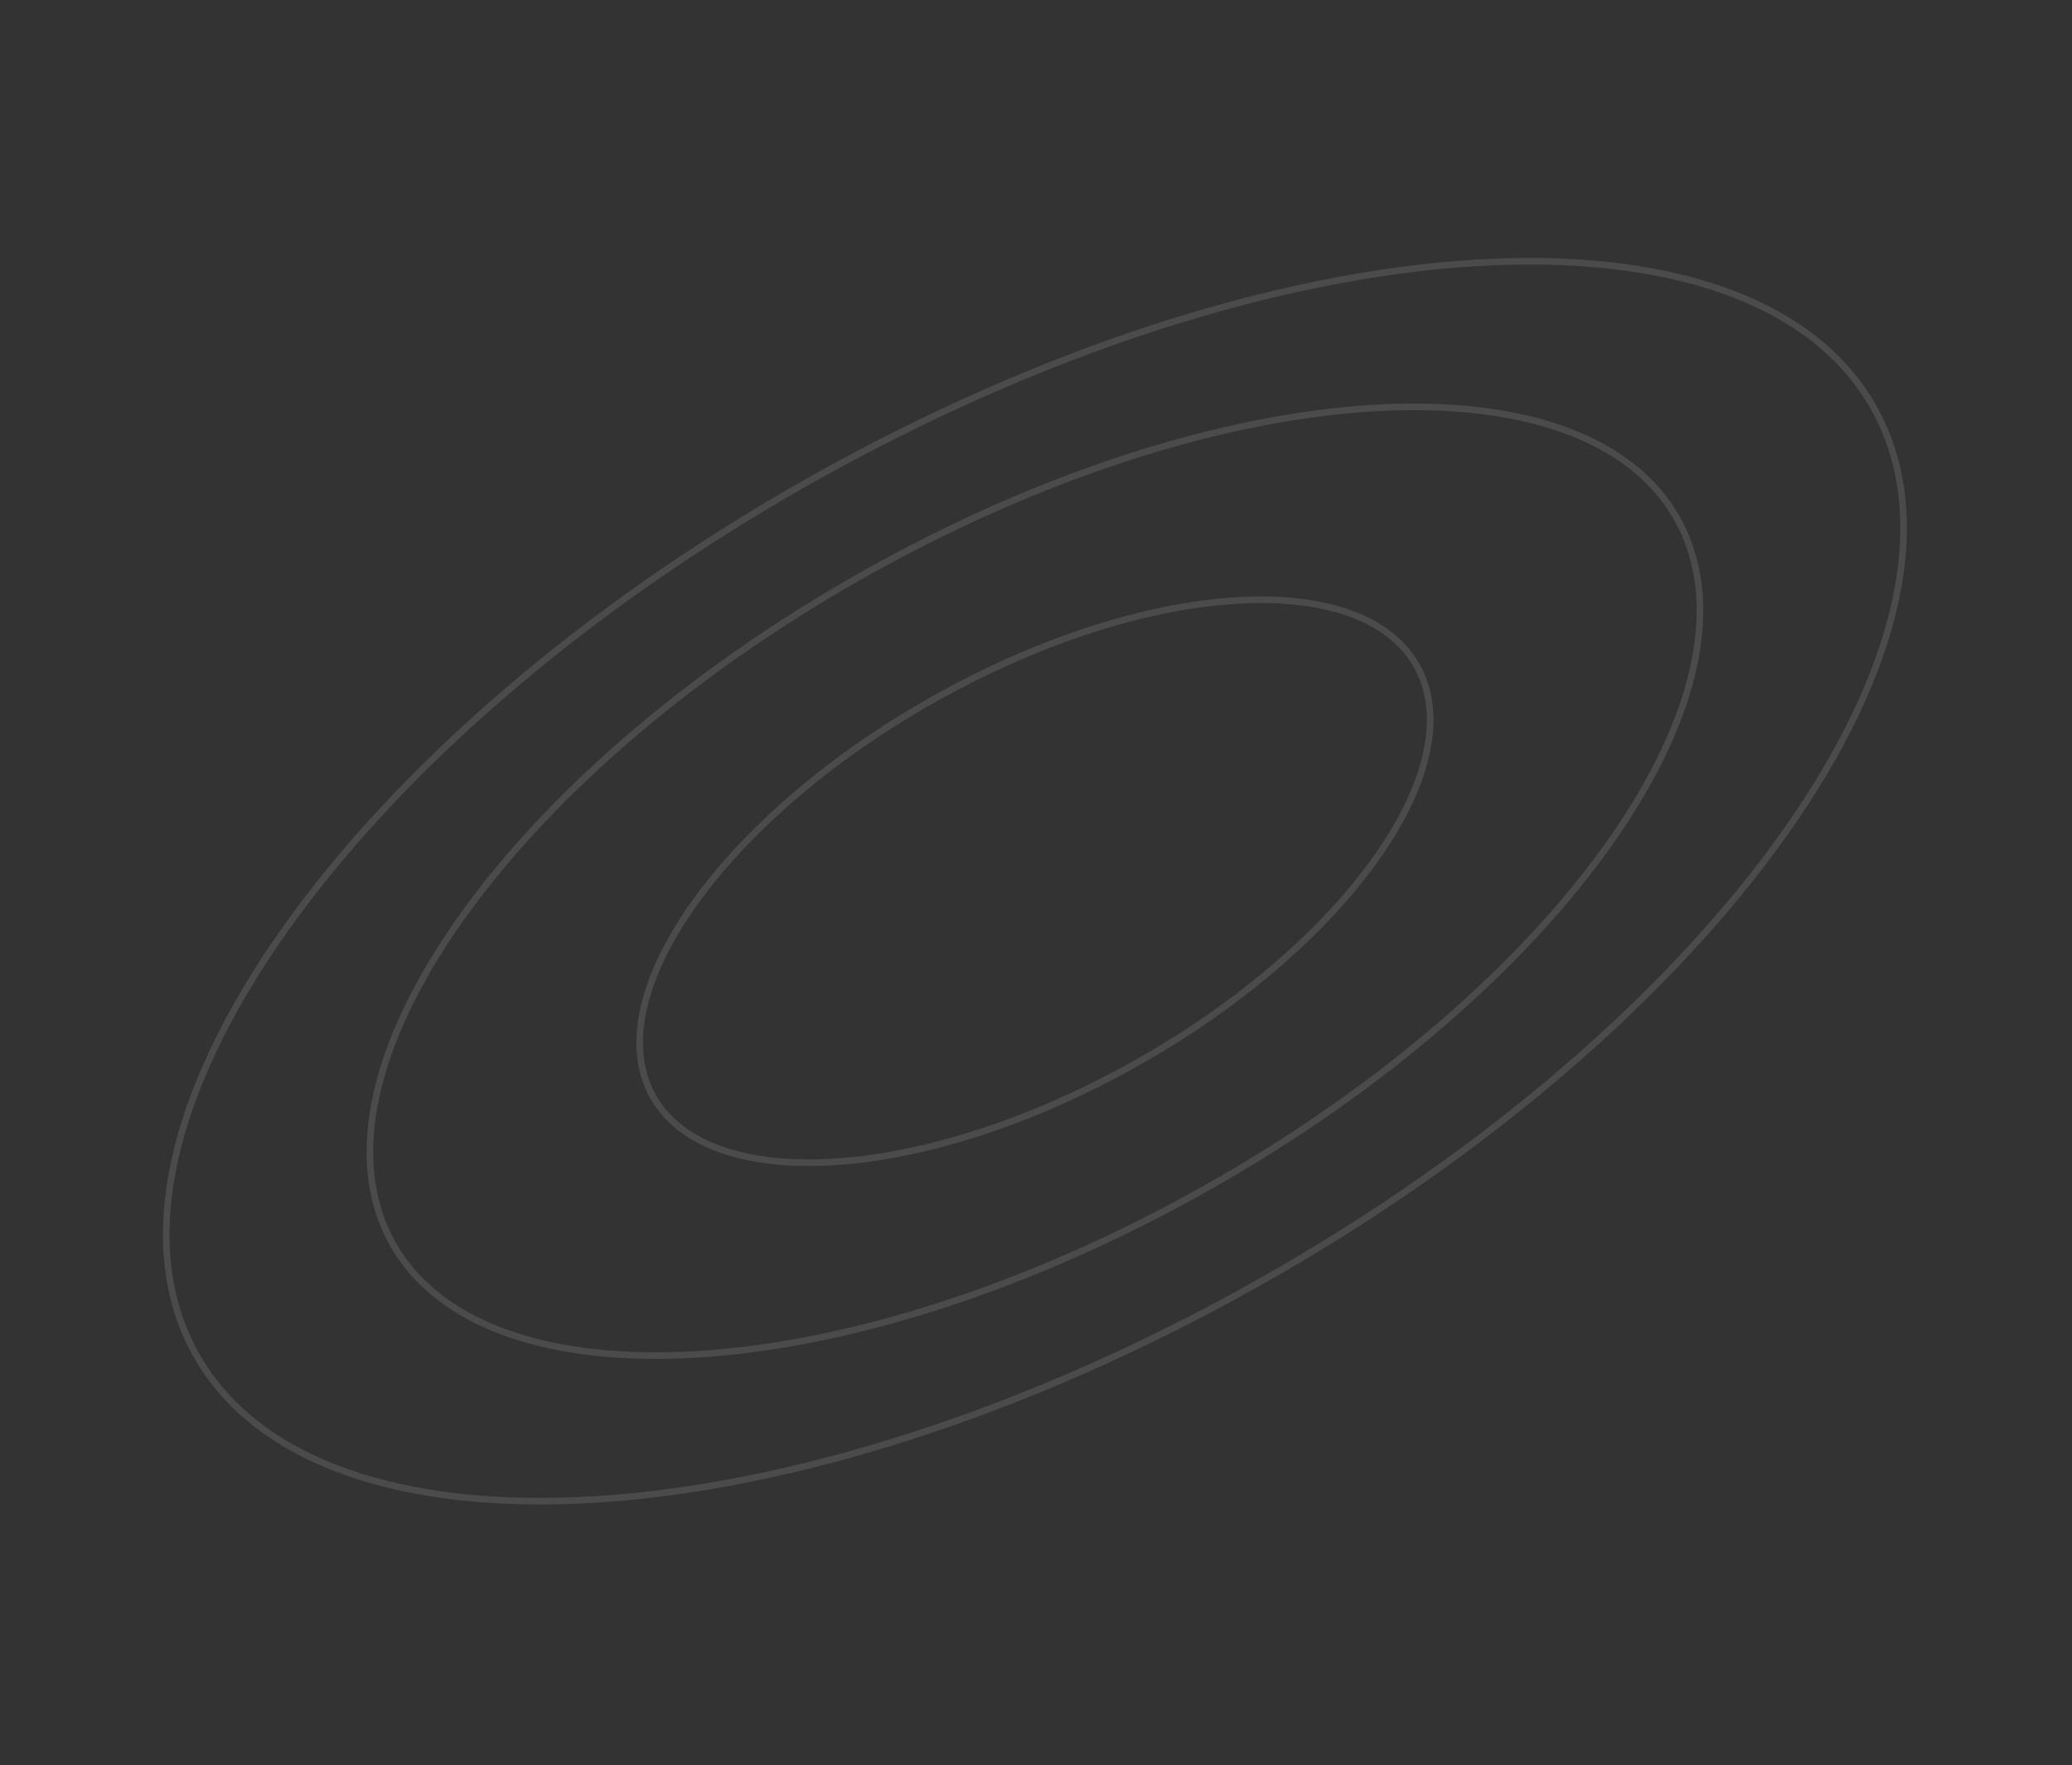 <svg xmlns="http://www.w3.org/2000/svg" width="629" height="536" fill="none"><rect width="100%" height="100%" fill="#333333" stroke="none"/><g stroke="#fff" stroke-width="2" opacity=".12"><path d="M339.107 326c-32.552 17.323-64.805 26.359-90.613 27.002-25.885.645-44.934-7.138-51.692-22.973-6.758-15.835-.172-37.26 16.58-59.305 16.703-21.98 43.303-44.264 75.855-61.587 32.551-17.323 64.805-26.359 90.613-27.002 25.885-.646 44.934 7.137 51.692 22.973 6.757 15.835.172 37.26-16.58 59.305-16.703 21.98-43.303 44.264-75.855 61.587Z"/><path d="M369.2 396.516c-71.35 37.971-142.096 57.806-198.776 59.219-56.755 1.415-99.054-15.628-114.121-50.936-15.067-35.308-.28-82.731 36.453-131.068 36.682-48.272 95.039-97.141 166.388-135.111 71.35-37.97 142.096-57.806 198.775-59.219 56.756-1.414 99.055 15.629 114.122 50.937 15.067 35.308.279 82.731-36.453 131.067-36.682 48.272-95.039 97.141-166.388 135.111Z"/><path d="M356.256 366.185c-54.662 29.09-108.851 44.28-152.252 45.362-43.477 1.084-75.776-11.976-87.269-38.909-11.493-26.932-.233-63.173 27.905-100.2 28.089-36.963 72.786-74.397 127.448-103.487 54.661-29.089 108.851-44.279 152.252-45.361 43.477-1.084 75.775 11.976 87.268 38.908 11.493 26.933.234 63.173-27.905 100.201-28.089 36.963-72.786 74.397-127.447 103.486Z"/></g></svg>